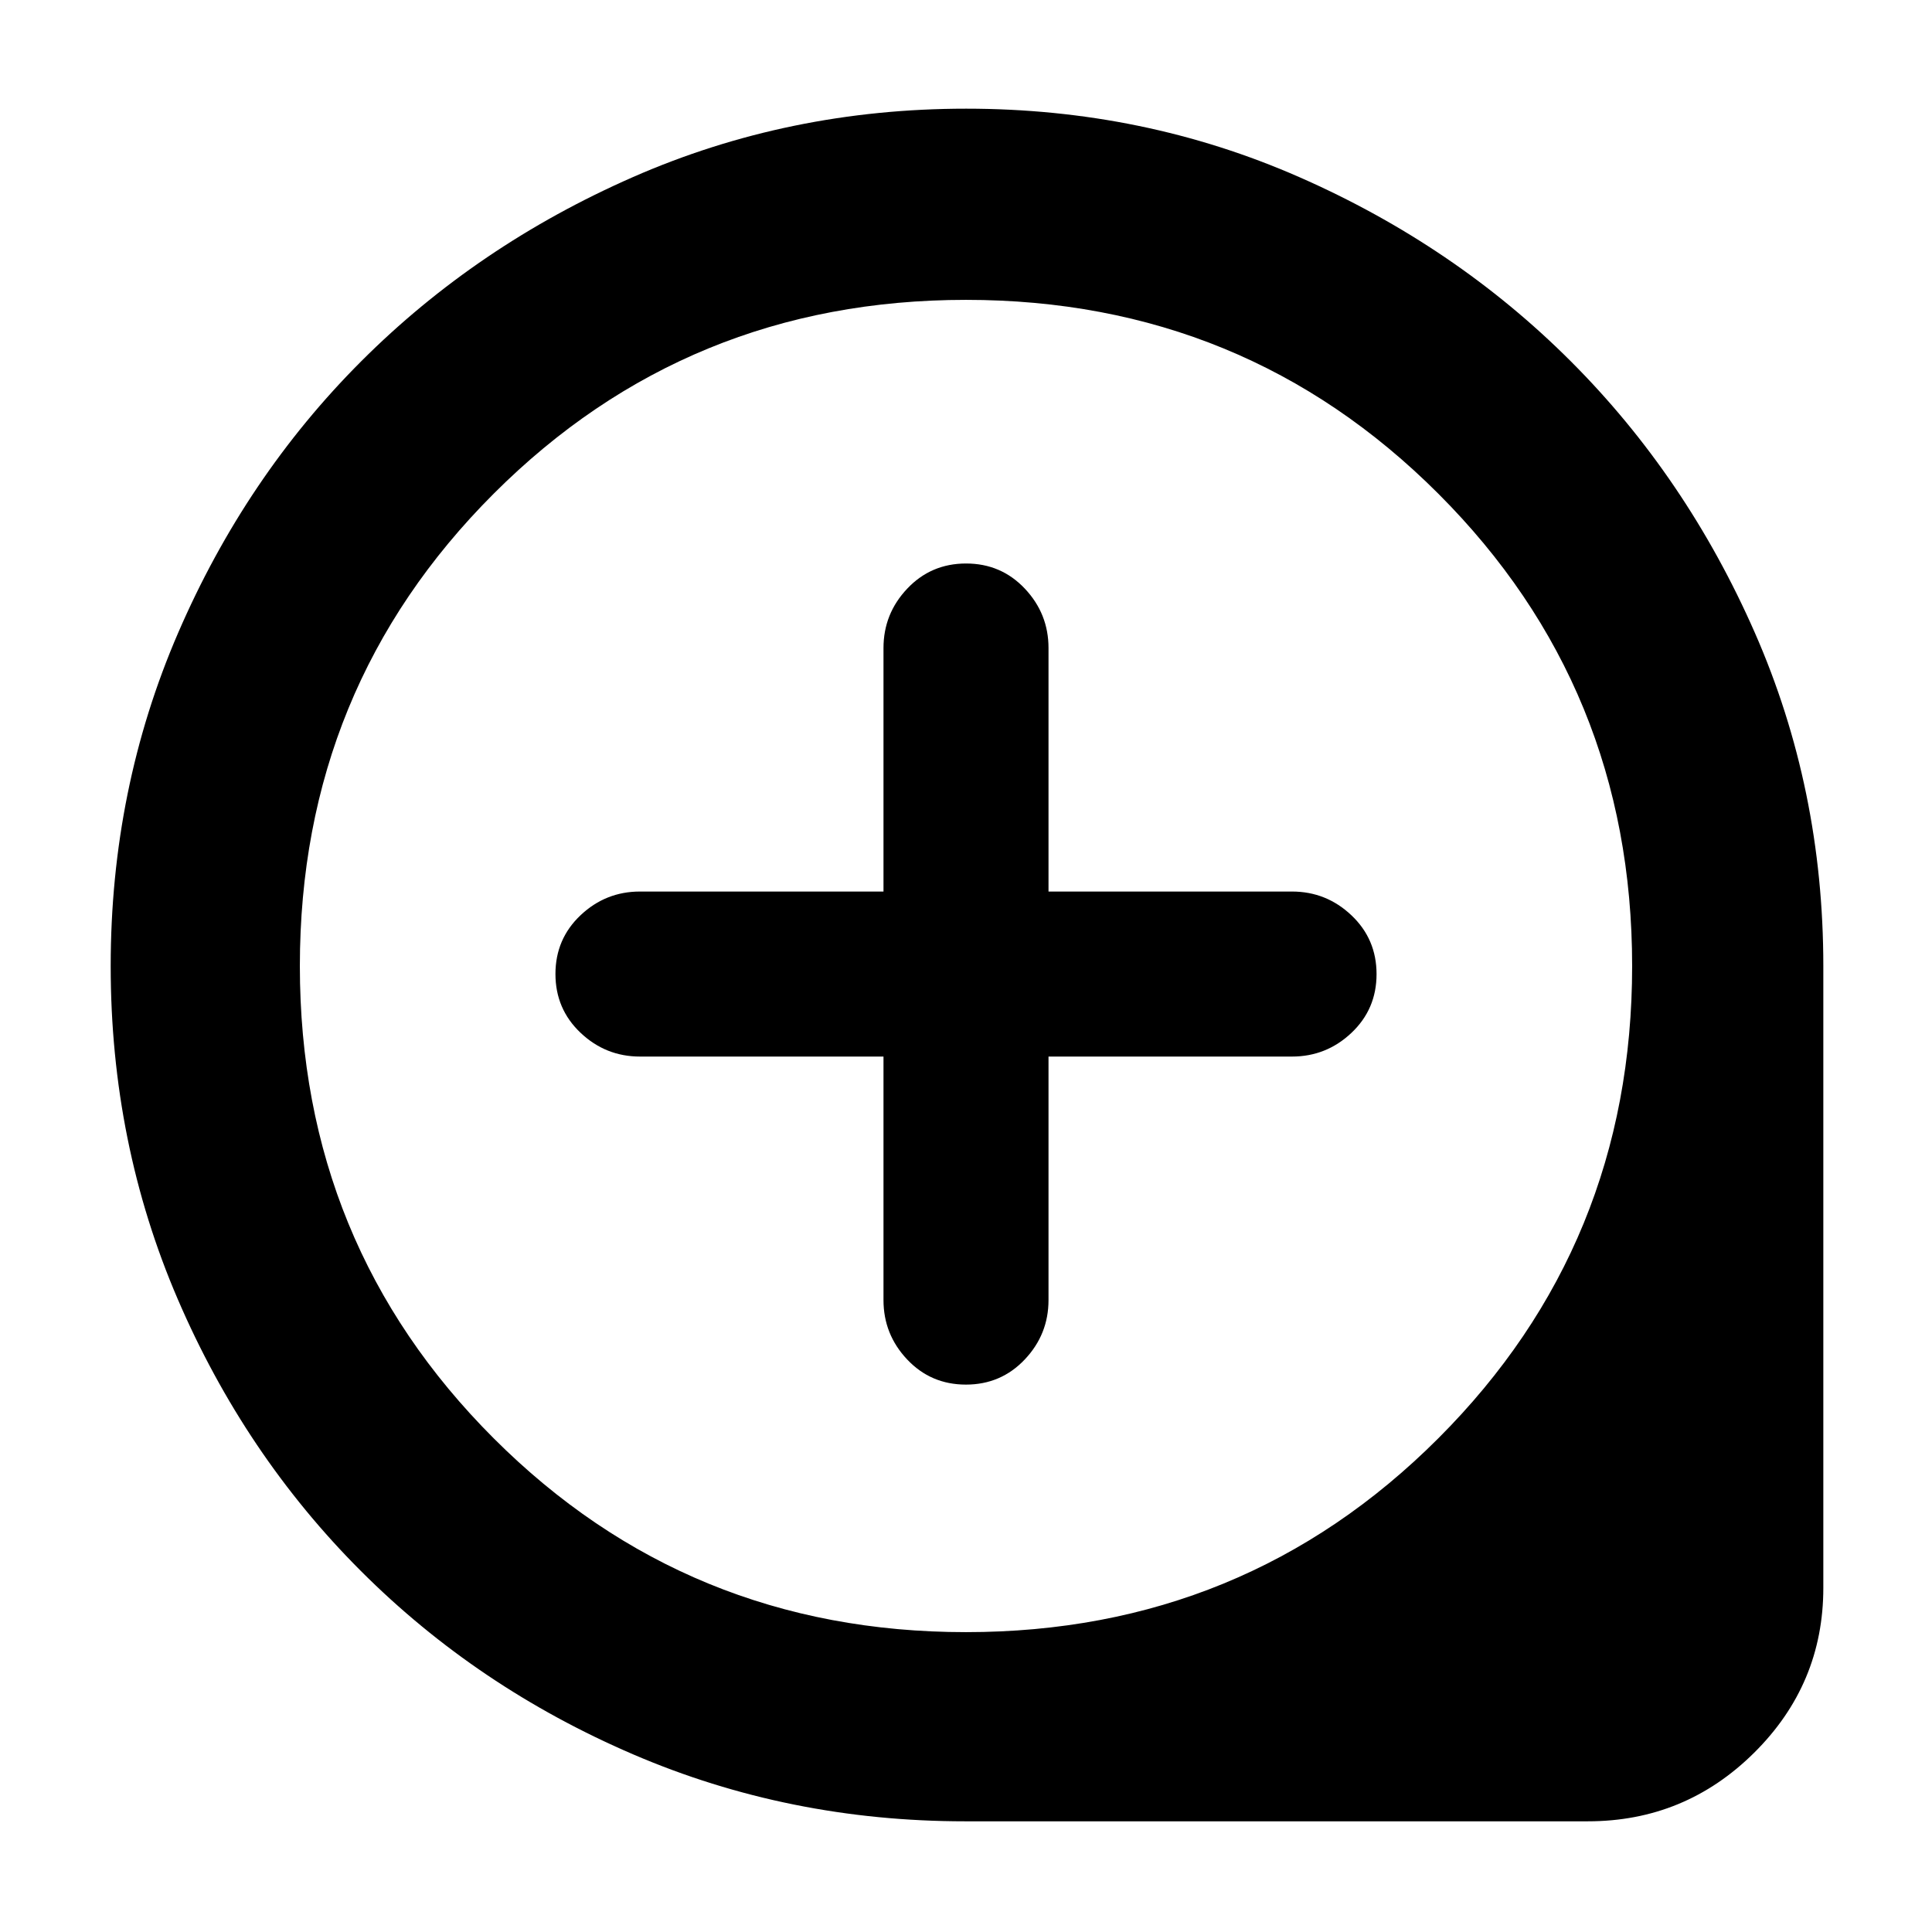 <svg xmlns="http://www.w3.org/2000/svg" width="48" height="48" viewBox="0 -960 960 960"><path d="M479.965-272q17.41 0 29.223-12.475Q521-296.95 521-314v-121h121q17.05 0 29.525-11.777Q684-458.555 684-475.965q0-17.41-12.475-29.223Q659.05-517 642-517H521v-121q0-17.05-11.777-29.525Q497.445-680 480.035-680q-17.41 0-29.223 12.475Q439-655.05 439-638v121H318q-17.05 0-29.525 11.777Q276-493.445 276-476.035q0 17.41 12.475 29.223Q300.95-435 318-435h121v121q0 17.05 11.777 29.525Q462.555-272 479.965-272Zm-.377 217q-87.607 0-165.021-33.283-77.415-33.282-135.2-91.052-57.785-57.771-91.076-135.191Q55-391.947 55-479.974 55-568 88.5-645.5q33.5-77.5 91-135T314.489-872q77.49-34 165.594-34 88.105 0 165.511 34Q723-838 780.5-780.5T872-645.537Q906-568.074 906-480v309q0 47.85-34.369 81.925Q837.263-55 789-55H479.588Zm.412-94q138.375 0 234.688-96.312Q811-341.625 811-480t-96.312-234.688Q618.375-811 480-811t-234.688 96.312Q149-618.375 149-480t96.312 234.688Q341.625-149 480-149Zm0-327Z"/></svg>